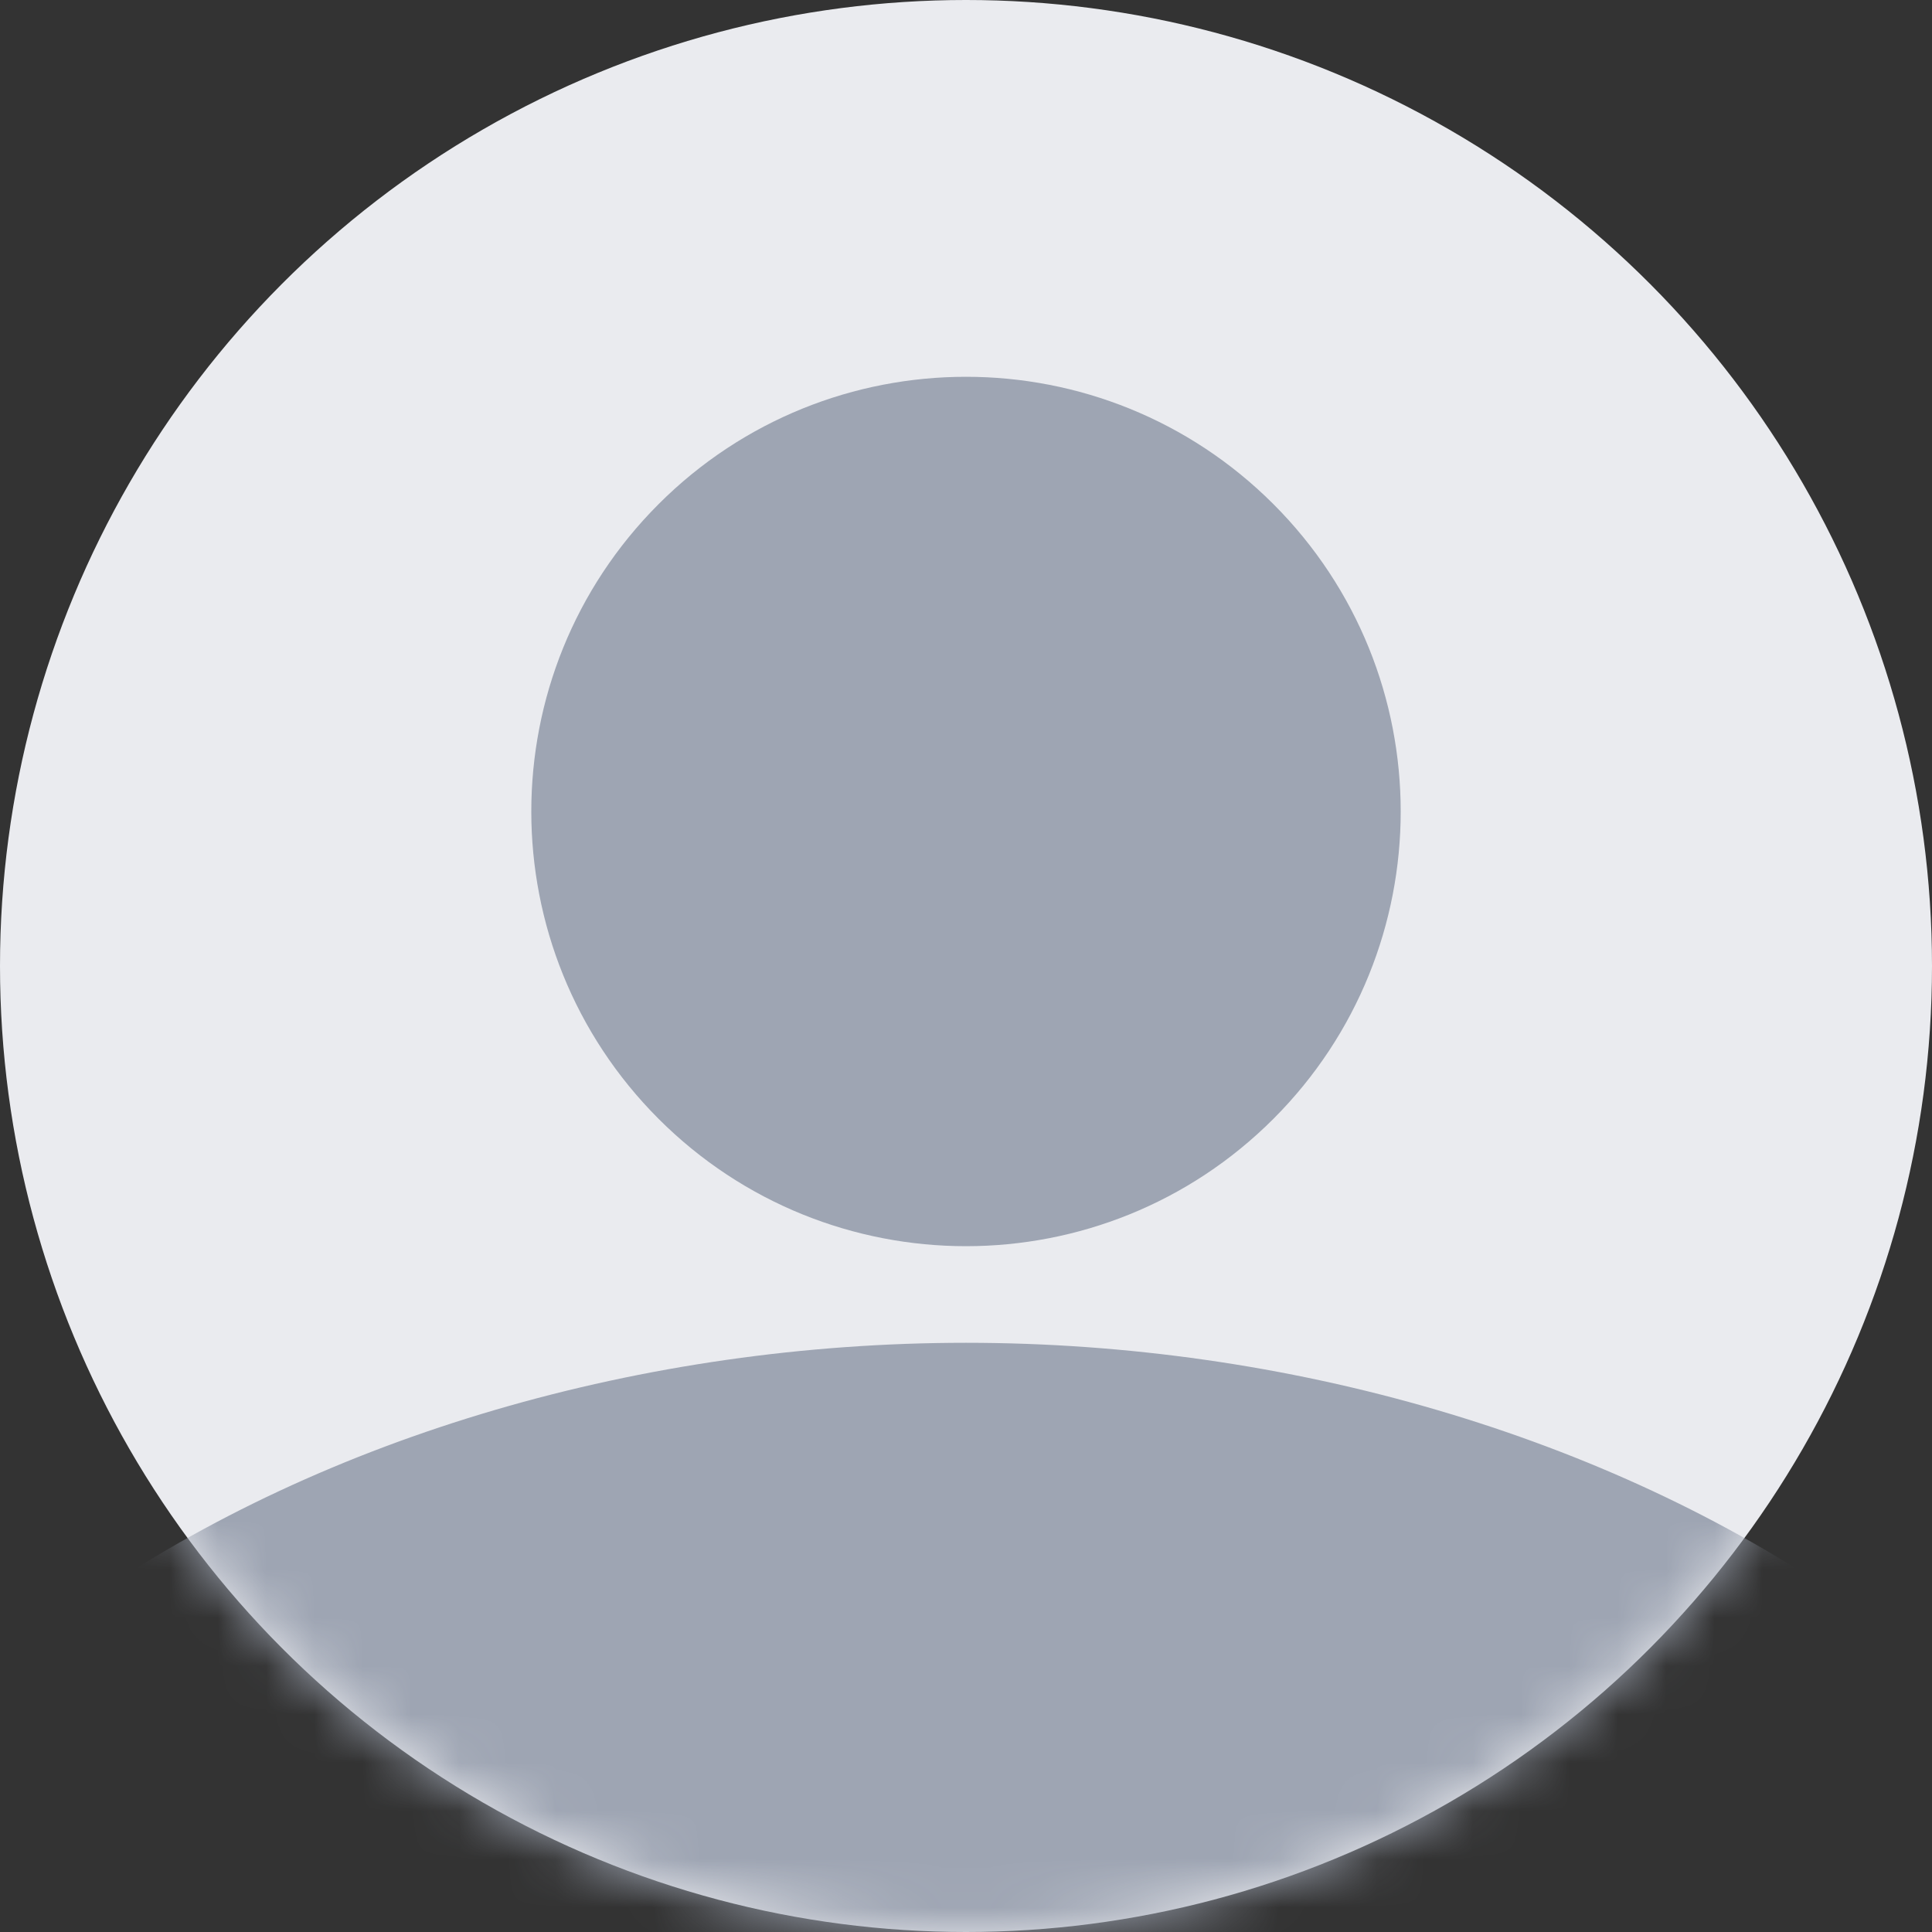 <svg width="40" height="40" viewBox="0 0 40 40" fill="none" xmlns="http://www.w3.org/2000/svg">
<rect x="0" y="0" width="40" height="40" fill="#333333" stroke="none"/>
<circle cx="20" cy="20" r="20" fill="#EAEBEF"/>
<mask id="mask0_3315_58428" style="mask-type:alpha" maskUnits="userSpaceOnUse" x="0" y="0" width="40" height="40">
<circle cx="20" cy="20" r="20" fill="#F4F5F9"/>
</mask>
<g mask="url(#mask0_3315_58428)">
<path d="M25.657 11.144C28.781 14.268 28.781 19.333 25.657 22.458C22.533 25.582 17.467 25.582 14.343 22.458C11.219 19.333 11.219 14.268 14.343 11.144C17.467 8.02 22.533 8.02 25.657 11.144Z" fill="#9EA5B3" stroke="#9EA5B3" stroke-width="2" stroke-linecap="round" stroke-linejoin="round"/>
<path d="M20 28.801C32.953 28.801 45.6 36.284 45.6 47.792V51.596C45.6 53.696 44.326 55.401 42.755 55.401H-2.756C-4.326 55.401 -5.6 53.696 -5.6 51.596V47.792C-5.6 36.28 7.046 28.801 20 28.801Z" fill="#9EA5B3" stroke="#9EA5B3" stroke-width="2" stroke-linecap="round" stroke-linejoin="round"/>
</g>
</svg>

